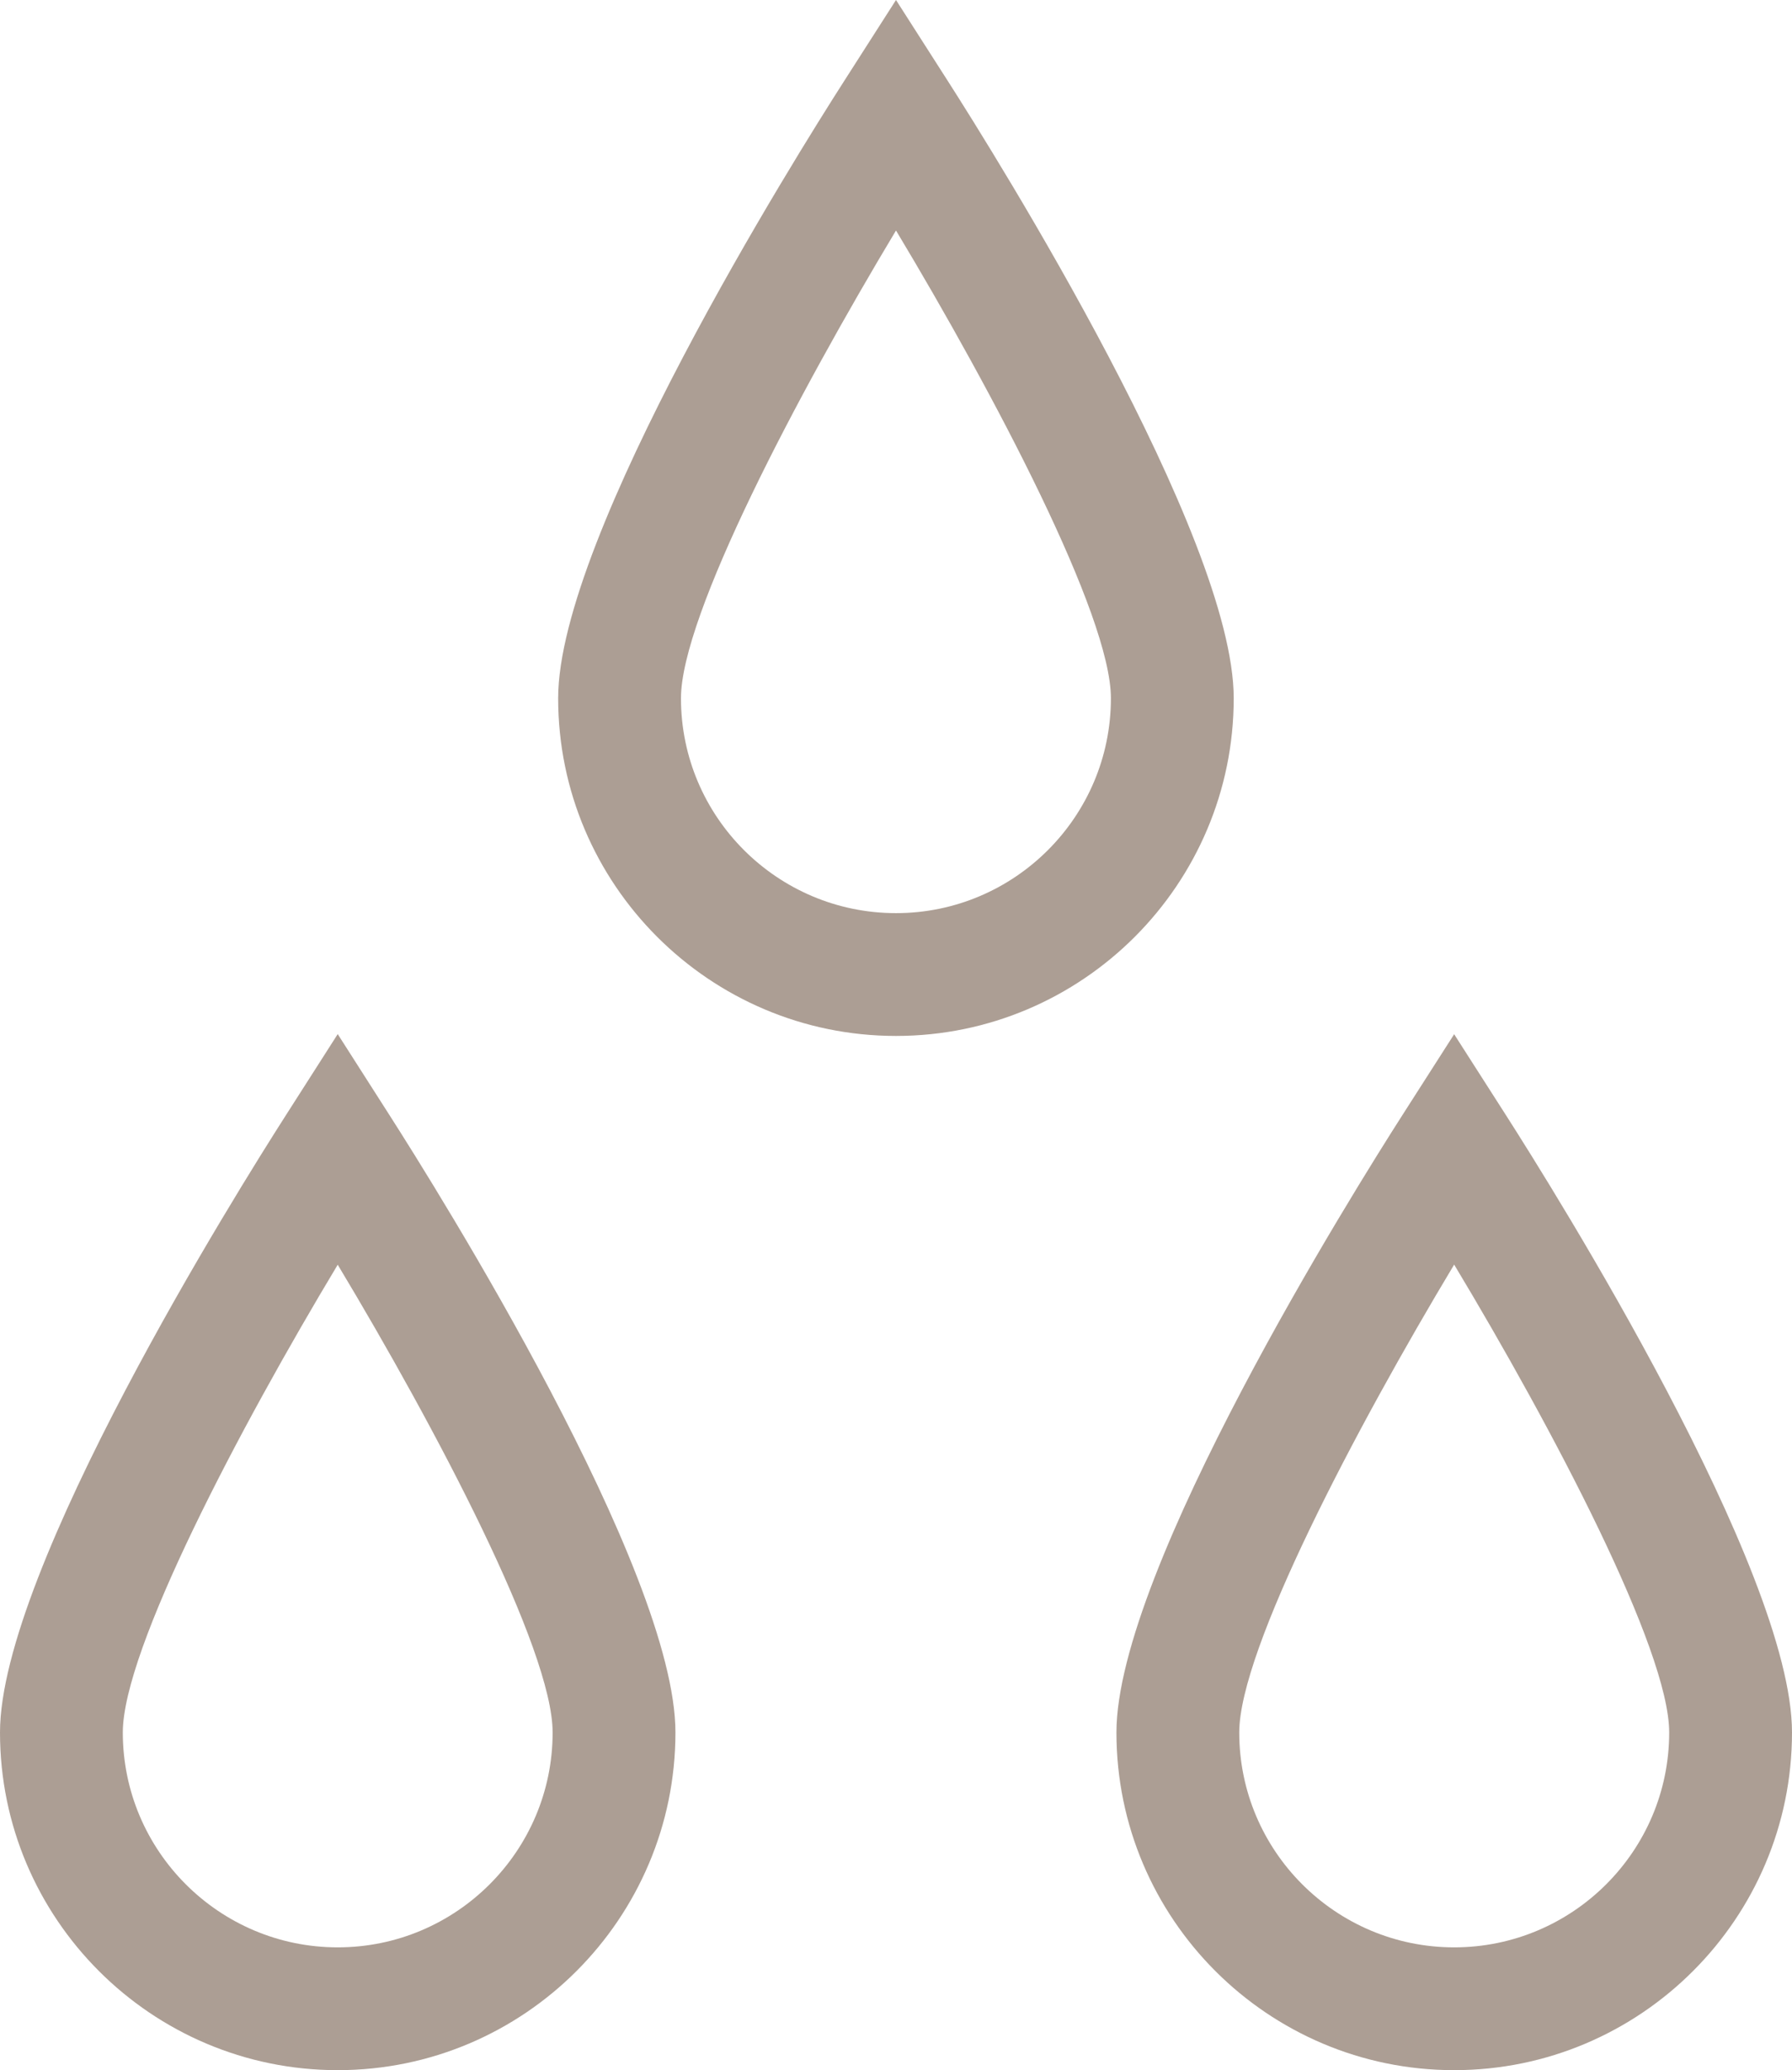 <?xml version="1.0" encoding="utf-8"?>
<!-- Generator: Adobe Illustrator 16.0.0, SVG Export Plug-In . SVG Version: 6.00 Build 0)  -->
<!DOCTYPE svg PUBLIC "-//W3C//DTD SVG 1.1//EN" "http://www.w3.org/Graphics/SVG/1.1/DTD/svg11.dtd">
<svg version="1.1" id="Layer_1" xmlns="http://www.w3.org/2000/svg" xmlns:xlink="http://www.w3.org/1999/xlink" x="0px" y="0px"
	 width="14.592px" height="16.858px" viewBox="0 0 14.592 16.858" enable-background="new 0 0 14.592 16.858" xml:space="preserve">
<path fill="#AC9E94" d="M2.75,8.421L2.329,9.08C1.94,9.688,0,12.785,0,14.108c0,1.516,1.233,2.75,2.75,2.75s2.75-1.234,2.75-2.75
	c0-1.323-1.94-4.42-2.329-5.028L2.75,8.421z M2.75,15.858c-0.965,0-1.75-0.785-1.75-1.75c0-0.674,0.949-2.476,1.75-3.809
	c0.801,1.333,1.75,3.133,1.75,3.809C4.5,15.073,3.715,15.858,2.75,15.858"/>
<path fill="#AC9E94" d="M10.046,5.686c0-1.322-1.94-4.42-2.329-5.028L7.296,0L6.875,0.658c-0.39,0.608-2.33,3.705-2.33,5.028
	c0,1.516,1.234,2.75,2.751,2.75S10.046,7.202,10.046,5.686 M7.296,7.436c-0.966,0-1.751-0.785-1.751-1.75
	c0-0.674,0.95-2.475,1.751-3.809c0.801,1.334,1.75,3.134,1.75,3.809C9.046,6.651,8.261,7.436,7.296,7.436"/>
<path fill="#AC9E94" d="M12.262,9.08l-0.421-0.658L11.42,9.08c-0.389,0.608-2.329,3.705-2.329,5.028c0,1.516,1.233,2.75,2.75,2.75
	s2.751-1.234,2.751-2.75C14.592,12.785,12.651,9.688,12.262,9.08 M11.841,15.858c-0.965,0-1.75-0.785-1.75-1.75
	c0-0.674,0.949-2.476,1.75-3.81c0.802,1.334,1.751,3.134,1.751,3.81C13.592,15.073,12.807,15.858,11.841,15.858"/>
</svg>

